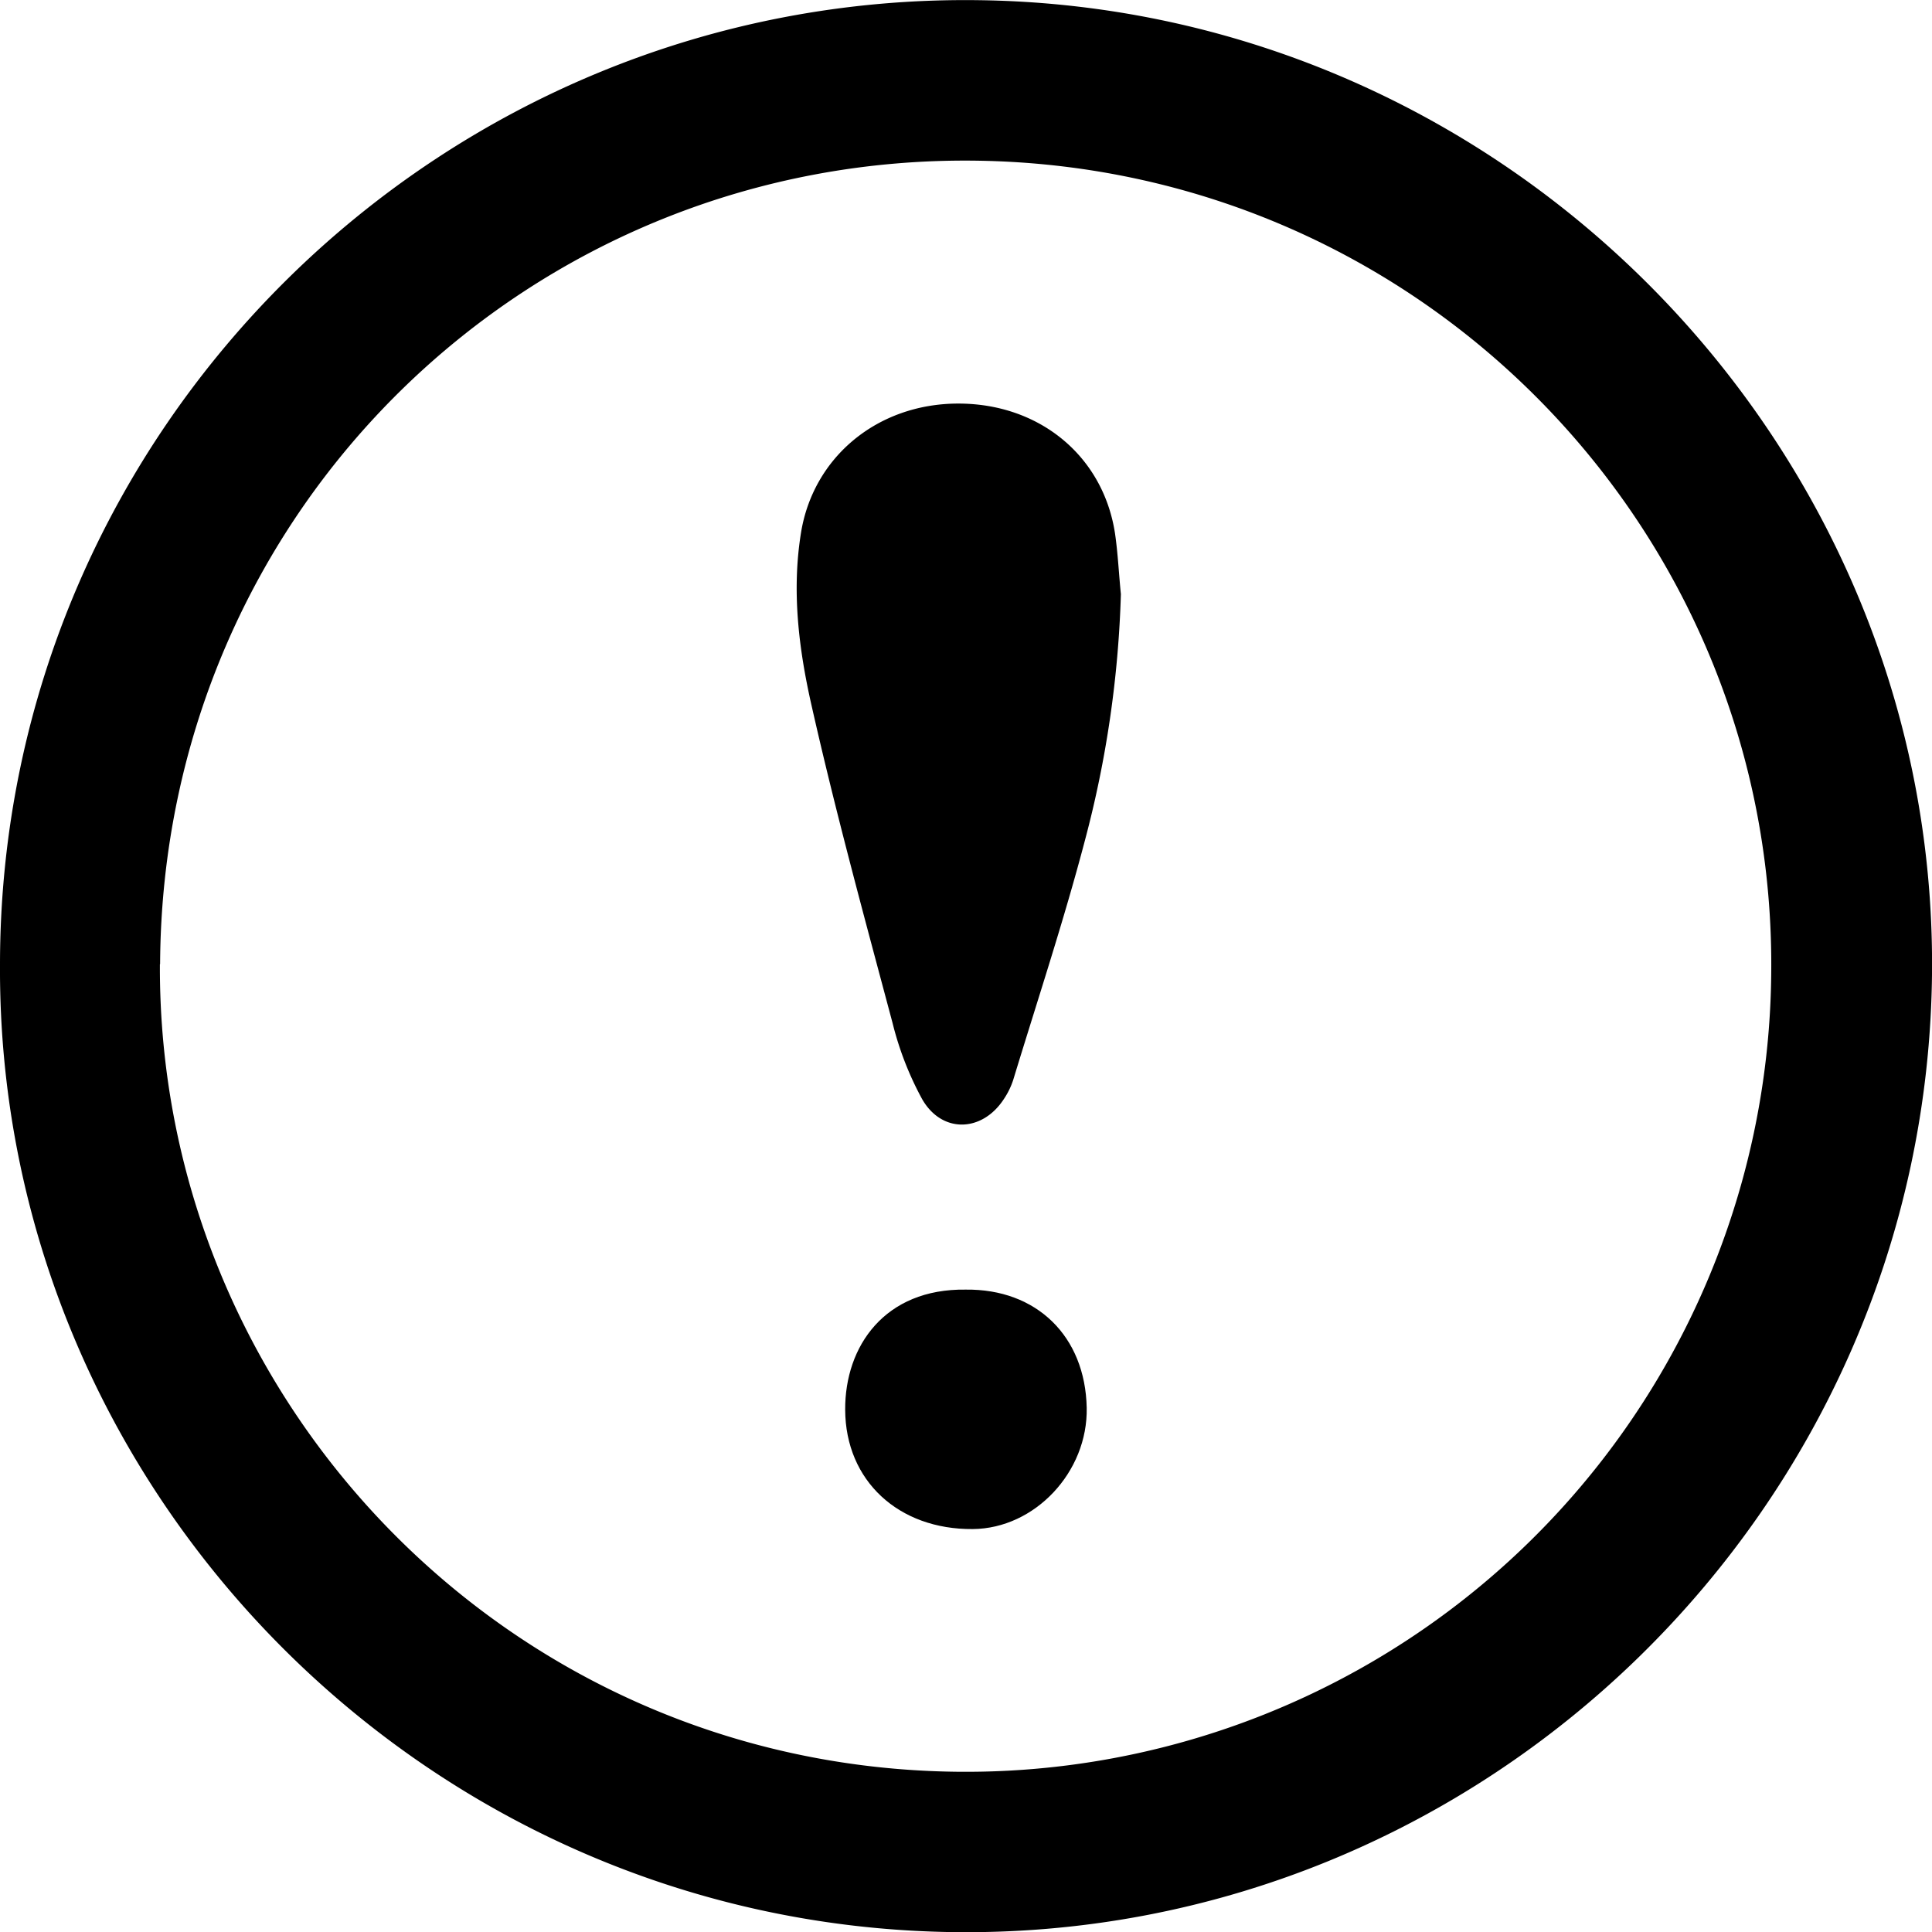 <svg id="圖層_1" data-name="圖層 1" xmlns="http://www.w3.org/2000/svg" viewBox="0 0 490.65 490.7"><title>驚嘆號</title><path d="M189.34,280.4c0-136.7,112.61-247,248.8-245C572.48,37.29,680.94,148.65,680,281.89,679,418.15,566.17,528.7,429.82,526,296,523.35,188.69,412.83,189.34,280.4Zm40.61-.19C229.44,390.42,317.86,483.82,432,485.3a204.54,204.54,0,0,0,207.15-202c1.63-112.22-87.86-205.14-201-207.13C324.37,74.14,230.56,164.55,230,280.21Z" transform="translate(-189.34 -35.35)"/><path d="M474,186.23a273.84,273.84,0,0,1-9.12,62.5c-5.38,20.48-12.06,40.62-18.23,60.89a19.66,19.66,0,0,1-2.4,4.89c-5.52,8.42-15.69,8.73-20.71,0A81.06,81.06,0,0,1,416,295.1c-7.17-26.88-14.51-53.73-20.62-80.86-3.19-14.16-5-28.79-2.63-43.51,3.07-19.24,19.34-32.8,39.76-32.89,20.75-.09,37,13.29,40,33C473.26,176,473.48,181.12,474,186.23Z" transform="translate(-189.34 -35.35)"/><path d="M434.59,362.86c18-.22,30.36,11.83,30.73,30,.33,16.31-13.16,30.68-28.92,30.81-18.84.16-32.34-12.25-32.42-30.3C403.9,377.2,414.05,362.57,434.59,362.86Z" transform="translate(-189.34 -35.35)"/></svg>